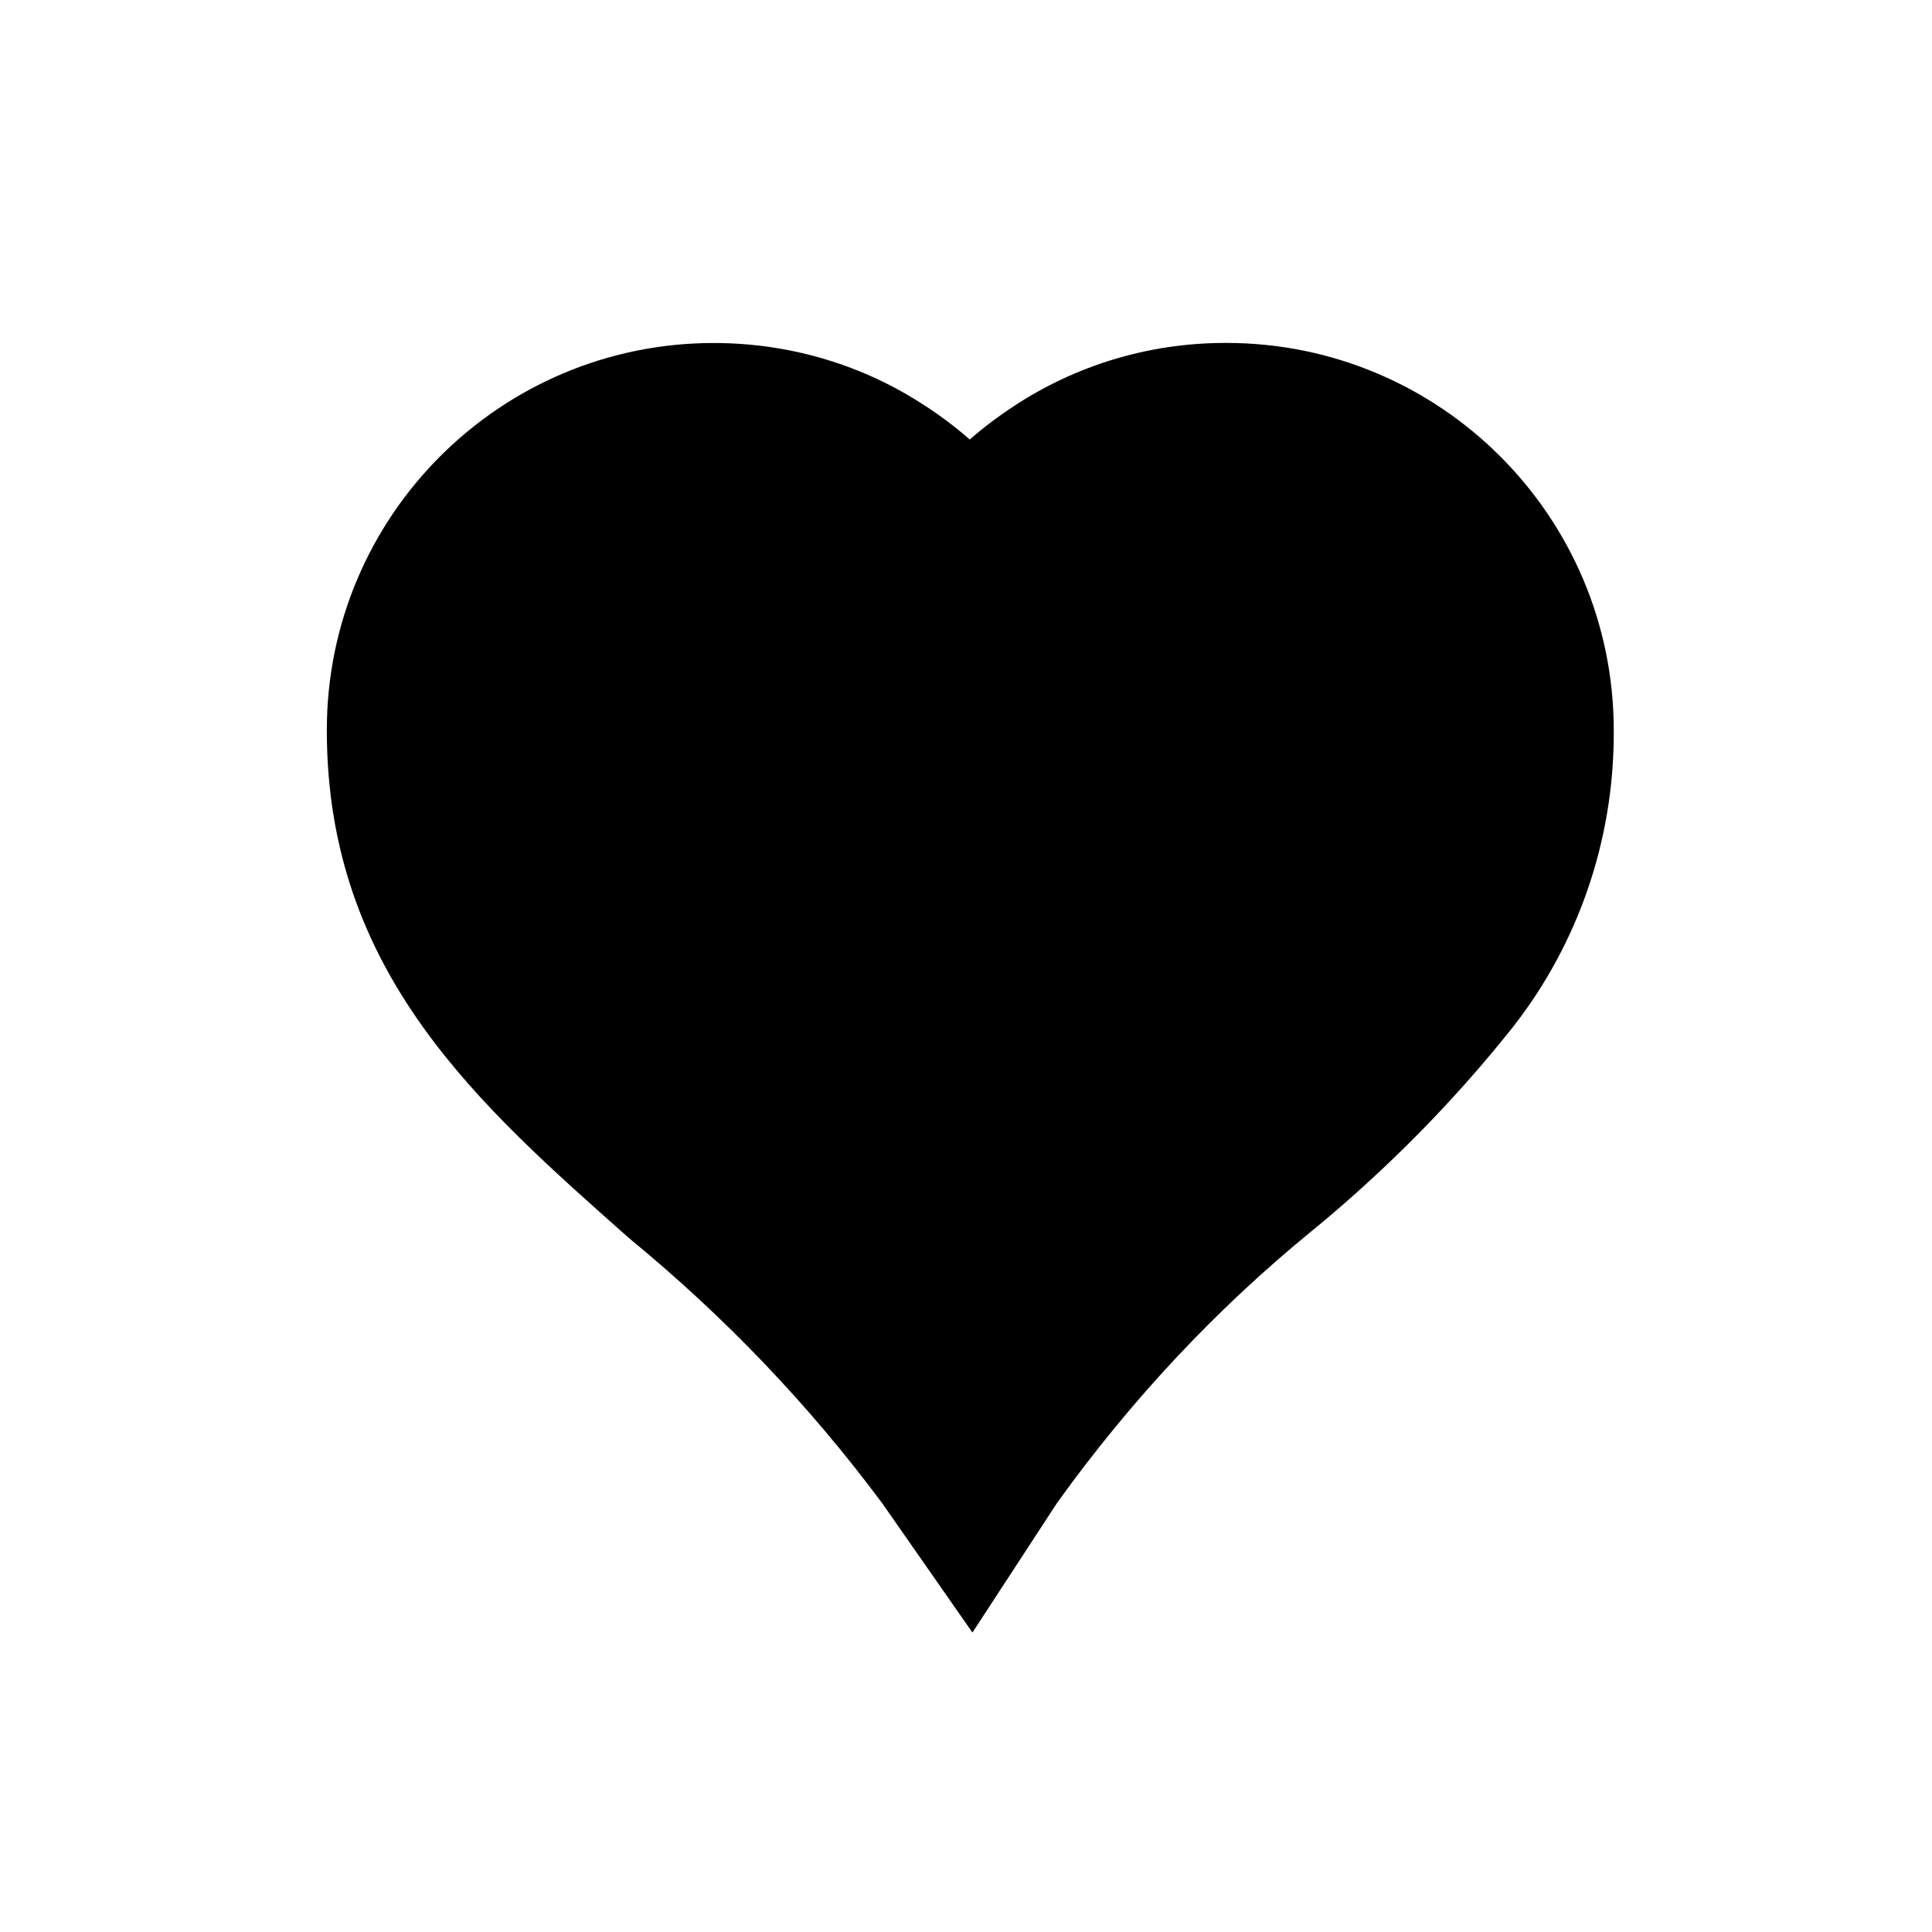 <!-- Generated by IcoMoon.io -->
<svg version="1.1" xmlns="http://www.w3.org/2000/svg" width="1024" height="1024" viewBox="0 0 1024 1024">
<title></title>
<g id="icomoon-ignore">
</g>
<path d="M649.671 181.76c-0.059 0-0.128 0-0.197 0-41.388 0-79.901 12.311-112.076 33.472l0.771-0.476c-9.101 5.901-16.991 11.893-24.413 18.407l0.235-0.202c-7.187-6.314-15.077-12.306-23.381-17.717l-0.797-0.487c-31.476-20.664-70.053-32.96-111.502-32.96-113.265 0-205.084 91.819-205.084 205.084 0 0.087 0 0.175 0 0.262v-0.014c0 128.853 81.351 199.111 160.142 269.084 50.992 41.845 95.535 88.554 133.905 140.127l1.49 2.095 46.649 66.844 44.942-68.836c39.624-55.108 84.519-102.802 134.921-144.014l1.328-1.053c39.343-32.49 74.144-67.922 104.987-106.645l1.11-1.444c32.829-42.37 52.626-96.277 52.626-154.808 0-0.475-0.001-0.951-0.004-1.425v0.073c0 0 0 0 0 0 0-113.422-91.947-205.369-205.369-205.369-0.1 0-0.2 0-0.3 0h0.015z"></path>
</svg>
